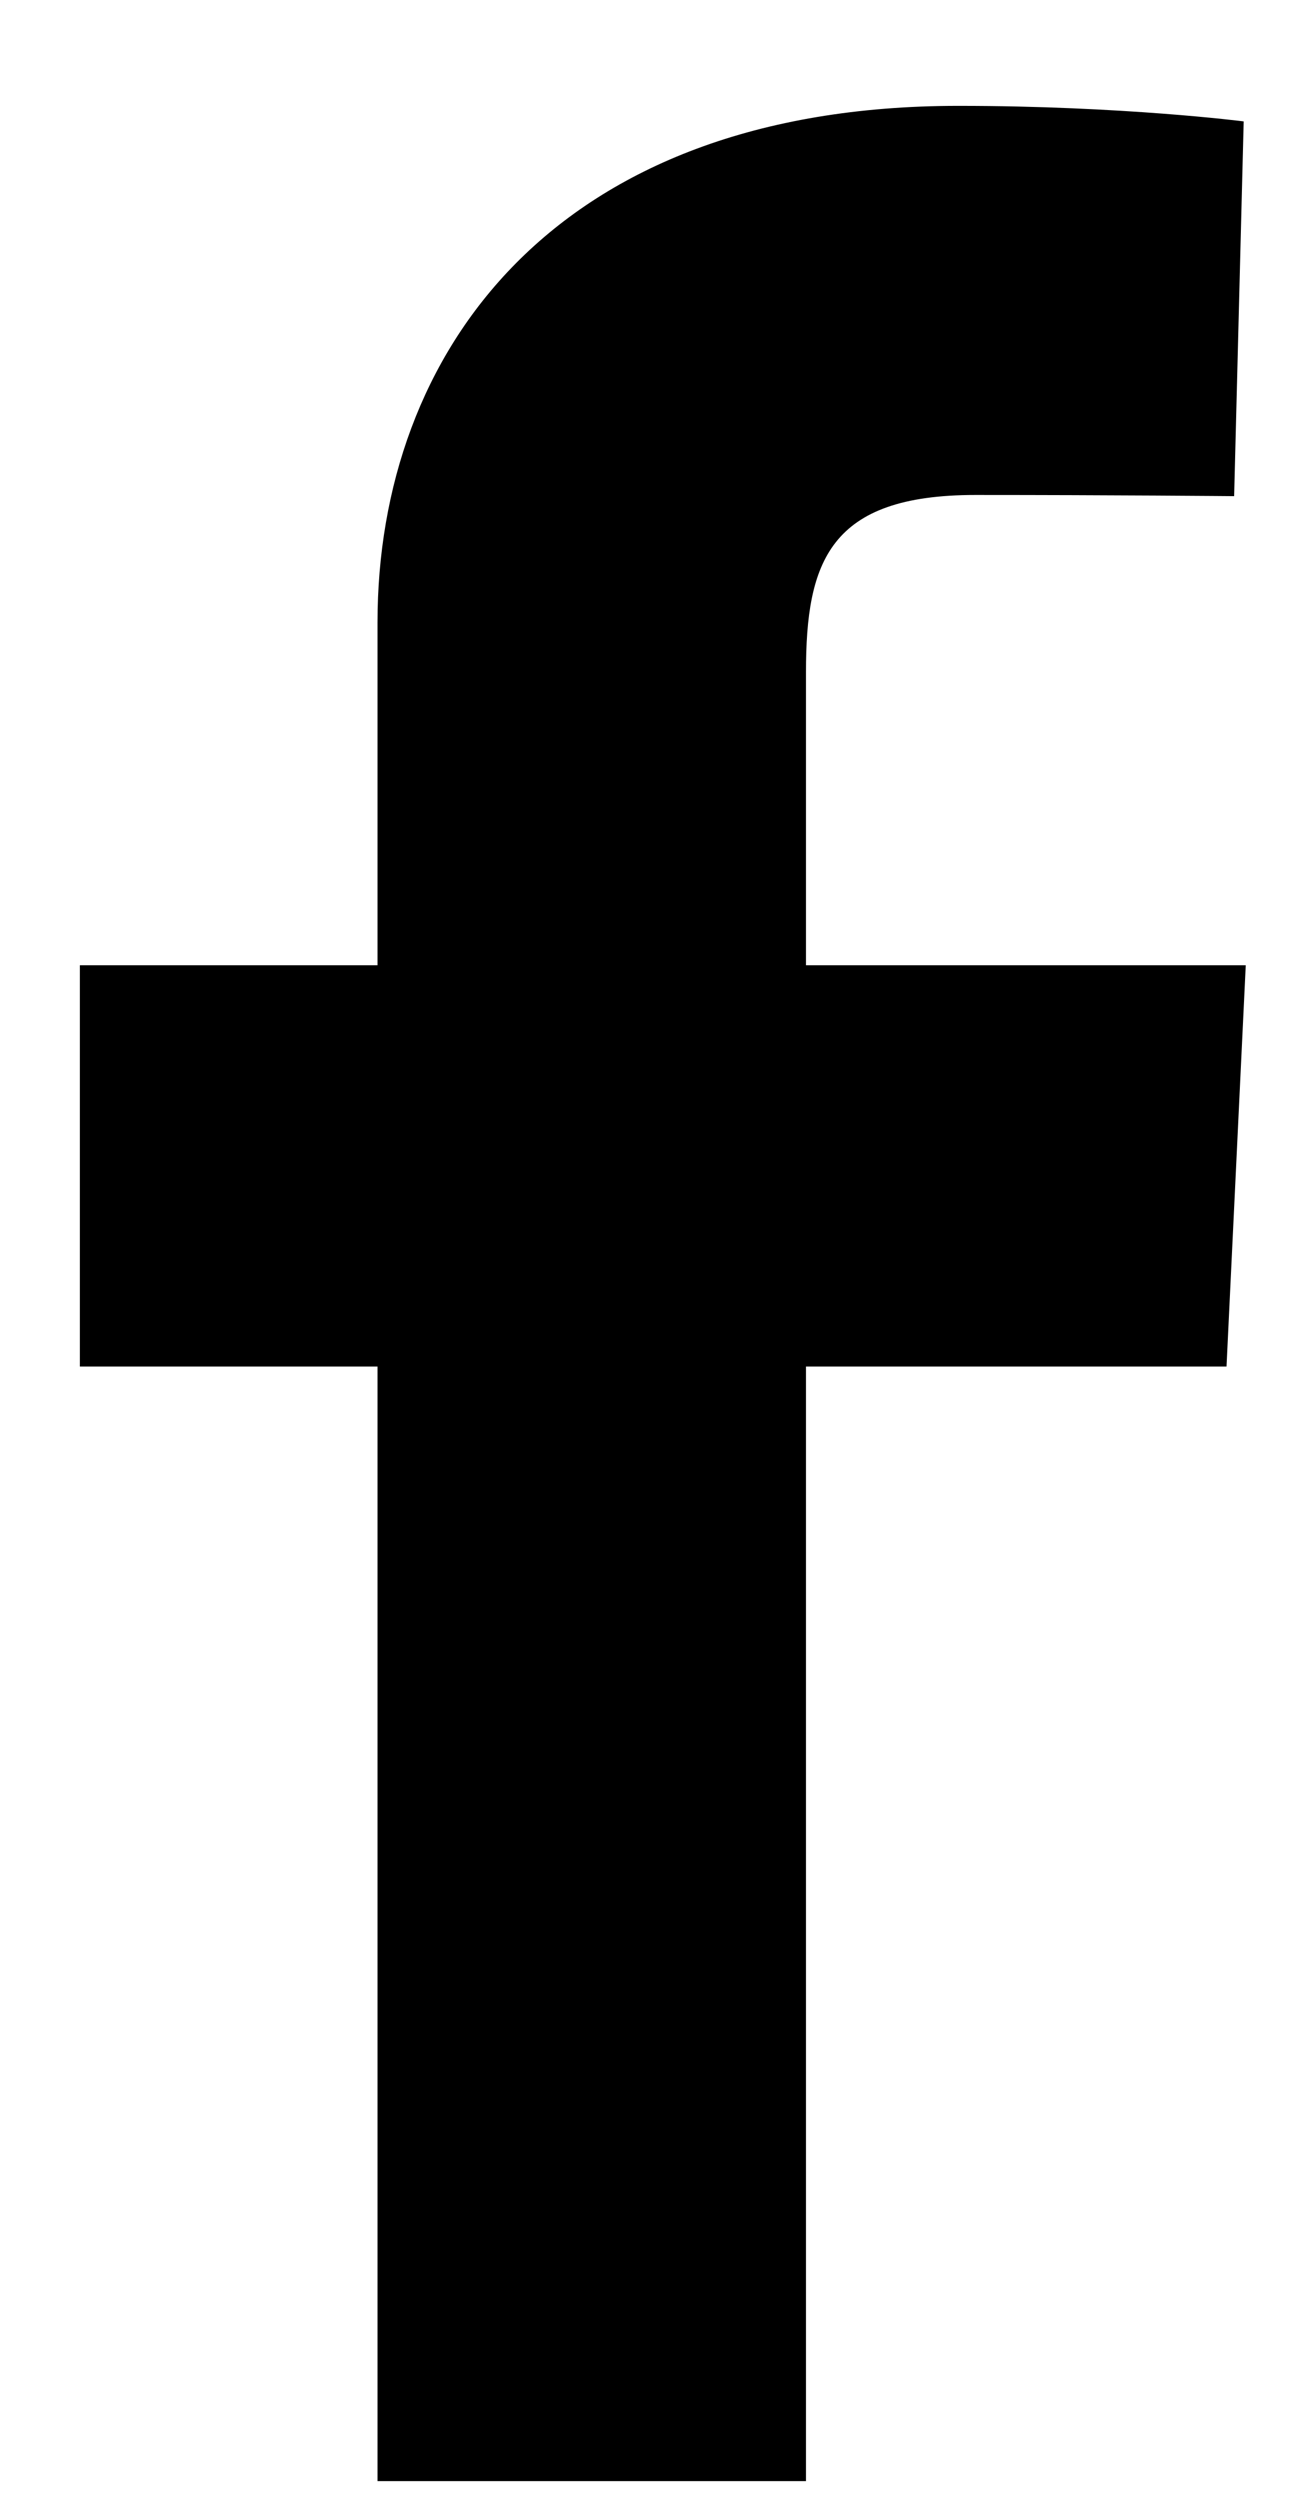 <svg width="12" height="23" viewBox="0 0 12 23"  xmlns="http://www.w3.org/2000/svg">
<path d="M3.474 22.828V12.573H0.735V8.881H3.474V5.727C3.474 3.249 5.092 0.974 8.819 0.974C10.329 0.974 11.445 1.117 11.445 1.117L11.357 4.565C11.357 4.565 10.219 4.554 8.976 4.554C7.632 4.554 7.417 5.167 7.417 6.185V8.881H11.464L11.287 12.573H7.417V22.828H3.474Z"/>
</svg>

